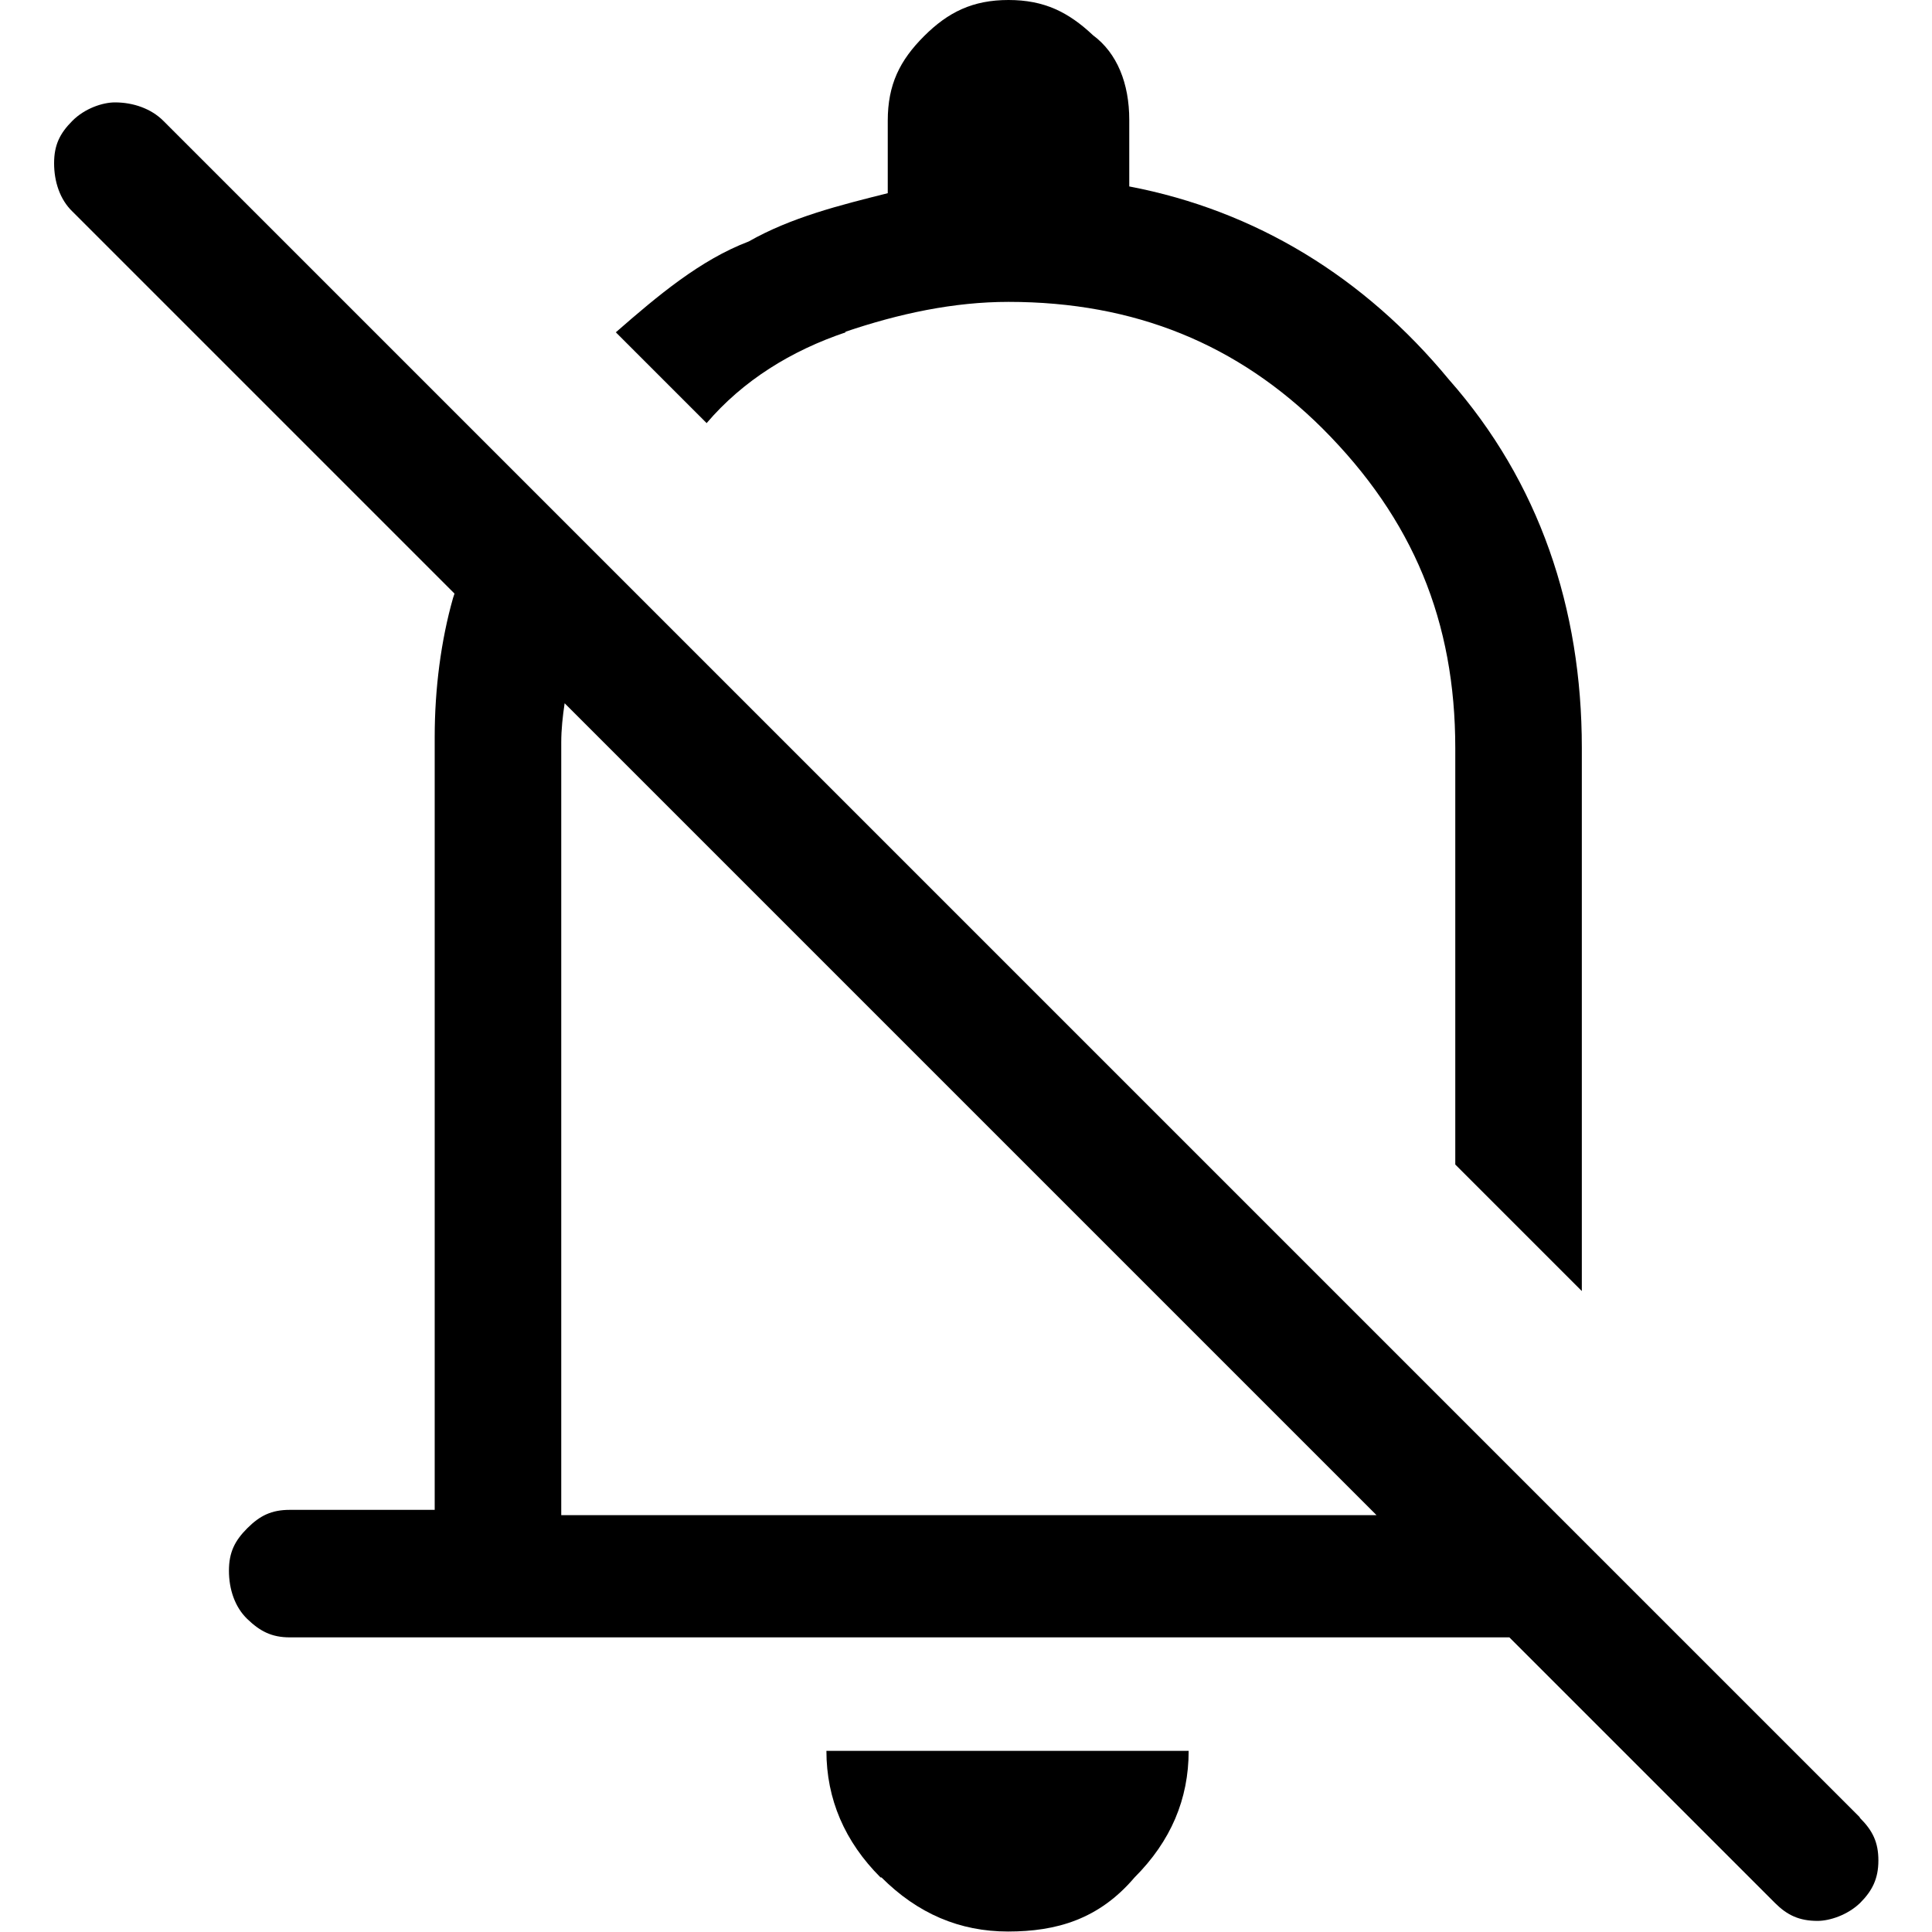 <?xml version="1.0" encoding="UTF-8"?>
<svg id="Capa_1" data-name="Capa 1" xmlns="http://www.w3.org/2000/svg" viewBox="0 0 40 40">
  <defs>
    <style>
      .cls-1 {
        fill: none;
      }
    </style>
  </defs>
  <rect class="cls-1" width="40" height="40"/>
  <g>
    <path d="m18.25,38.87c.75.75,1.62,1.12,2.62,1.12s1.88-.25,2.62-1.12c.75-.75,1.12-1.62,1.12-2.62h-7.5c0,1,.38,1.88,1.12,2.62Z"/>
    <path d="m17.5,6.87c1.12-.38,2.25-.62,3.38-.62,2.62,0,4.75.88,6.5,2.62,1.88,1.88,2.75,4,2.75,6.62v8.62l2.62,2.62v-11.25c0-2.88-.88-5.5-2.75-7.62-1.75-2.12-4-3.5-6.62-4v-1.38c0-.75-.25-1.38-.75-1.75C22.12.25,21.62,0,20.88,0s-1.25.25-1.75.75-.75,1-.75,1.75v1.5c-1,.25-2,.5-2.88,1-1,.38-1.88,1.12-2.75,1.88l1.88,1.88c.75-.88,1.75-1.5,2.88-1.88Z"/>
    <path d="m38.5,37.62L12.5,11.62l-2-2L3.38,2.5c-.25-.25-.62-.38-1-.38-.25,0-.62.12-.88.38s-.38.5-.38.88.12.75.38,1l7.91,7.91s-.02.06-.03.09c-.25.88-.38,1.88-.38,2.88v16h-3c-.38,0-.62.12-.88.38s-.38.5-.38.88.12.75.38,1,.5.38.88.38h25.25s5.5,5.5,5.5,5.5c.25.25.5.37.88.37.25,0,.62-.12.88-.37.25-.25.38-.5.38-.88s-.12-.62-.38-.88Zm-26.88-6.25V15.37c0-.27.03-.54.07-.81l16.81,16.81H11.62Z"/>
  </g>
</svg>